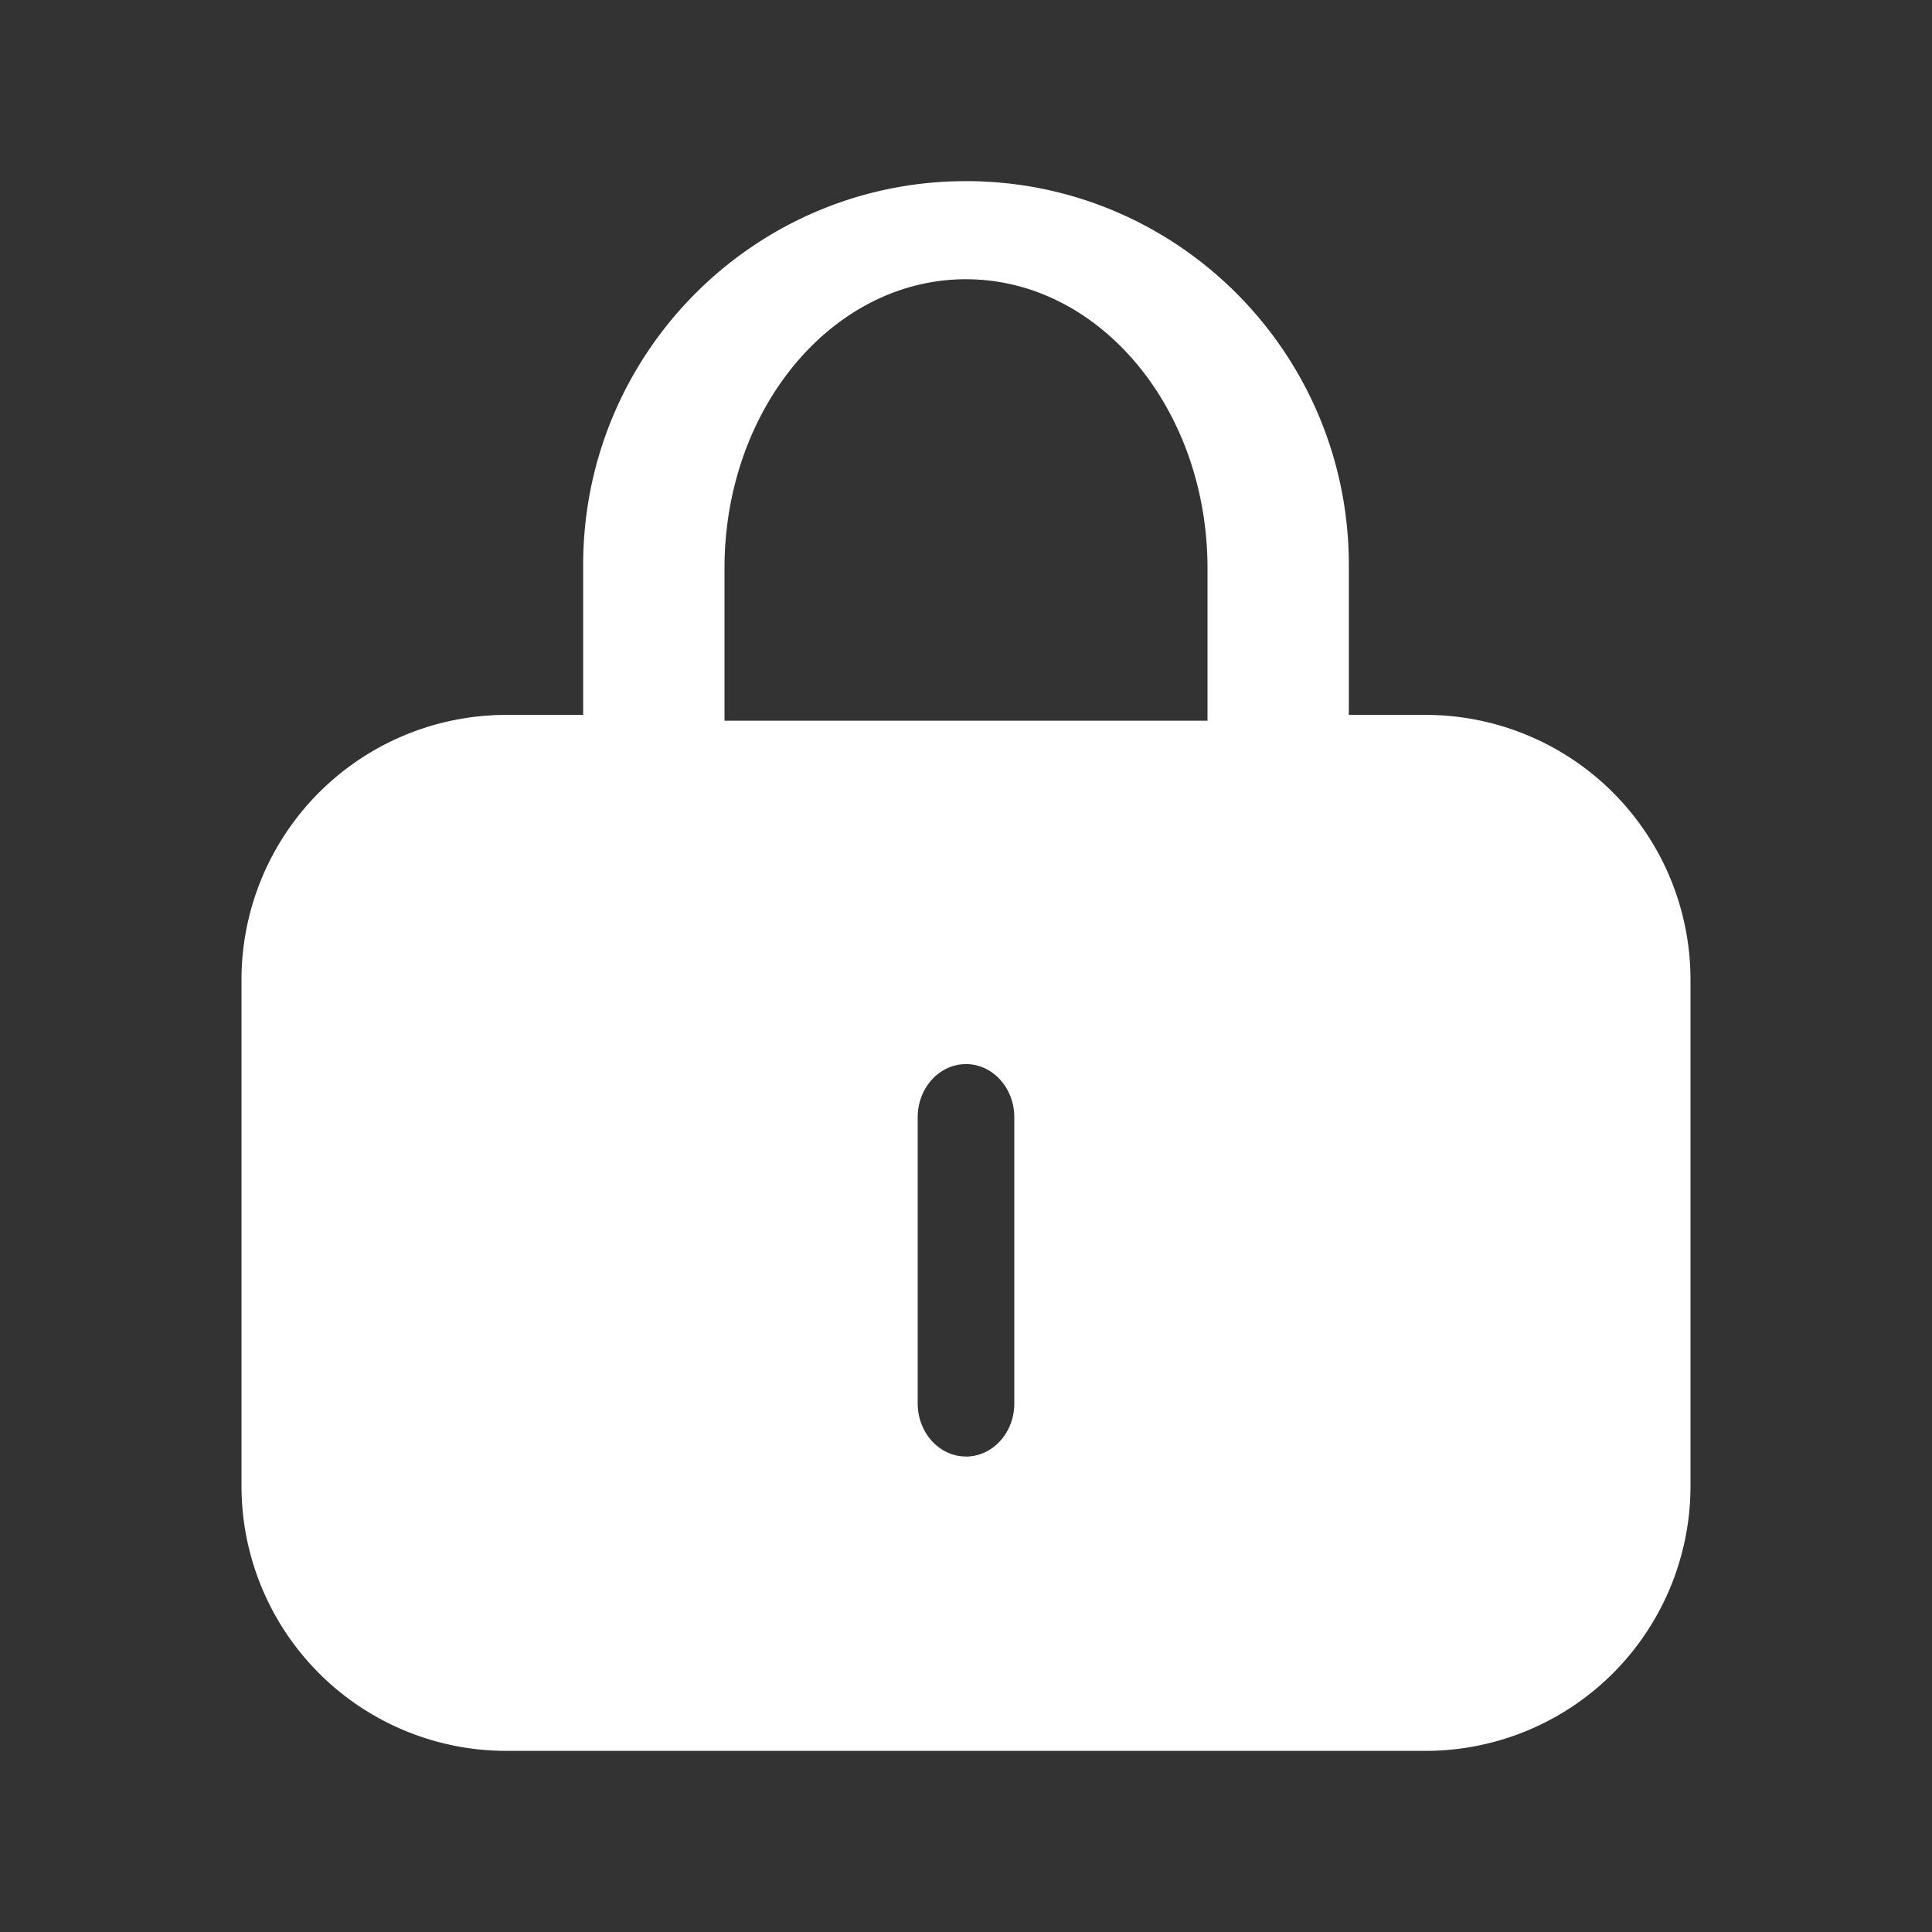 <?xml version="1.0" standalone="no"?><!DOCTYPE svg PUBLIC "-//W3C//DTD SVG 1.1//EN" "http://www.w3.org/Graphics/SVG/1.1/DTD/svg11.dtd"><svg t="1627980661516" class="icon" viewBox="0 0 1024 1024" version="1.1" xmlns="http://www.w3.org/2000/svg" p-id="2288" xmlns:xlink="http://www.w3.org/1999/xlink" width="200" height="200"><rect x="0" y="0" width="1024" height="1024" fill="#333333" stroke="none"/><defs><style type="text/css"></style></defs><path d="M512 96c112.064 0 202.912 91.104 202.912 203.456v79.456h40.864A140.384 140.384 0 0 1 896 519.424v268.064A140.384 140.384 0 0 1 755.776 928H268.224A140.384 140.384 0 0 1 128 787.488v-268.064a140.384 140.384 0 0 1 140.224-140.512h40.864V299.456c0-111.232 89.024-201.632 199.552-203.424L512 96z m0 468c-13.984 0-25.376 12.352-25.6 27.712v152.096c0 15.424 11.232 27.936 25.184 28.16l0.416 0.032c13.984 0 25.376-12.352 25.6-27.712v-152.096c0-15.584-11.456-28.192-25.6-28.192z m0-416c-70.72 0-128 68.576-128 153.184v80.8h256V301.184c0-83.744-56.16-151.808-125.888-153.152L512 148z" fill="#FFFFFF" p-id="2289"></path></svg>